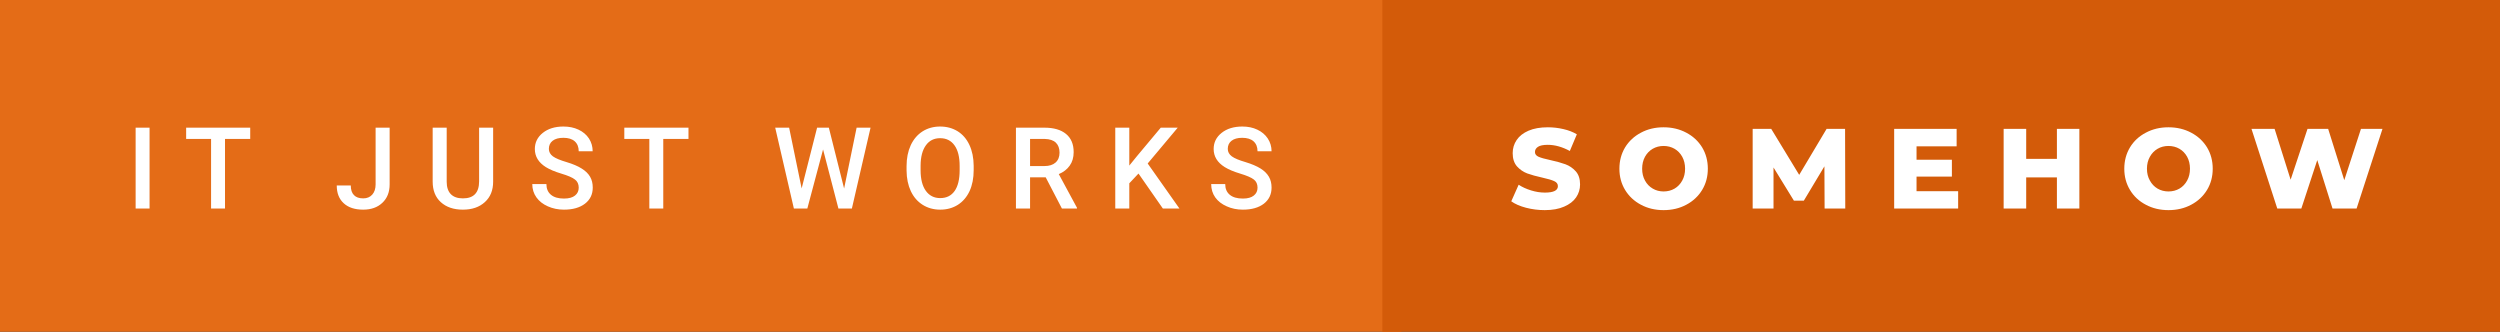 <svg xmlns="http://www.w3.org/2000/svg" width="263.77" height="35" viewBox="0 0 263.77 35"><rect x="0" y="0" width="263.77" height="35" fill="#333333" stroke="none"/><rect class="svg__rect" x="0" y="0" width="147.85" height="35" fill="#E46C17"/><rect class="svg__rect" x="145.85" y="0" width="117.92" height="35" fill="#D35B09"/><path class="svg__text" d="M15.78 22L14.31 22L14.31 13.47L15.78 13.47L15.78 22ZM22.27 14.66L19.64 14.66L19.64 13.47L26.40 13.47L26.40 14.66L23.74 14.66L23.74 22L22.27 22L22.27 14.66ZM35.53 19.57L35.53 19.57L37.01 19.57Q37.01 20.25 37.35 20.59Q37.68 20.93 38.32 20.93L38.32 20.93Q38.92 20.93 39.27 20.54Q39.63 20.14 39.63 19.45L39.63 19.45L39.63 13.47L41.11 13.47L41.11 19.45Q41.11 20.68 40.34 21.40Q39.58 22.12 38.32 22.12L38.32 22.12Q36.99 22.12 36.26 21.44Q35.53 20.77 35.53 19.57ZM45.65 19.16L45.65 19.16L45.65 13.47L47.13 13.47L47.13 19.18Q47.13 20.03 47.56 20.48Q48.00 20.93 48.84 20.93L48.84 20.93Q50.55 20.93 50.55 19.13L50.55 19.13L50.55 13.47L52.03 13.47L52.03 19.17Q52.03 20.53 51.16 21.32Q50.29 22.12 48.84 22.12L48.84 22.12Q47.38 22.12 46.51 21.33Q45.65 20.55 45.65 19.16ZM56.16 19.42L56.16 19.42L57.65 19.42Q57.65 20.15 58.13 20.55Q58.61 20.95 59.50 20.95L59.50 20.95Q60.28 20.95 60.67 20.63Q61.06 20.32 61.06 19.80L61.06 19.80Q61.06 19.24 60.66 18.94Q60.27 18.63 59.23 18.32Q58.20 18.01 57.59 17.63L57.59 17.63Q56.43 16.90 56.43 15.72L56.43 15.72Q56.43 14.69 57.27 14.02Q58.11 13.35 59.45 13.35L59.45 13.35Q60.34 13.35 61.04 13.68Q61.74 14.01 62.14 14.61Q62.53 15.22 62.53 15.96L62.53 15.96L61.06 15.96Q61.06 15.29 60.64 14.91Q60.22 14.54 59.44 14.54L59.44 14.54Q58.71 14.54 58.31 14.85Q57.91 15.16 57.91 15.71L57.91 15.71Q57.91 16.18 58.34 16.50Q58.78 16.81 59.77 17.10Q60.77 17.40 61.37 17.78Q61.98 18.16 62.26 18.65Q62.54 19.13 62.54 19.79L62.54 19.79Q62.54 20.86 61.72 21.49Q60.90 22.12 59.50 22.12L59.50 22.12Q58.58 22.12 57.80 21.77Q57.03 21.43 56.60 20.83Q56.16 20.22 56.16 19.42ZM68.51 14.66L65.87 14.66L65.87 13.47L72.64 13.47L72.64 14.66L69.98 14.66L69.98 22L68.51 22L68.51 14.66ZM83.76 22L81.79 13.47L83.26 13.47L84.58 19.88L86.21 13.47L87.45 13.47L89.06 19.89L90.38 13.47L91.85 13.47L89.88 22L88.46 22L86.84 15.77L85.18 22L83.76 22ZM95.65 18.00L95.65 18.00L95.65 17.52Q95.65 16.28 96.09 15.32Q96.54 14.37 97.34 13.86Q98.15 13.35 99.19 13.35Q100.23 13.35 101.04 13.85Q101.84 14.35 102.28 15.29Q102.72 16.23 102.73 17.48L102.73 17.48L102.73 17.96Q102.73 19.21 102.30 20.16Q101.86 21.10 101.06 21.61Q100.25 22.12 99.20 22.12L99.20 22.12Q98.16 22.12 97.35 21.61Q96.54 21.10 96.10 20.17Q95.66 19.23 95.65 18.00ZM97.13 17.46L97.13 17.96Q97.13 19.36 97.68 20.13Q98.23 20.90 99.20 20.90L99.20 20.90Q100.19 20.90 100.72 20.15Q101.25 19.40 101.25 17.96L101.25 17.96L101.25 17.51Q101.25 16.09 100.71 15.34Q100.17 14.58 99.19 14.58L99.19 14.58Q98.23 14.58 97.69 15.33Q97.14 16.09 97.13 17.46L97.13 17.46ZM108.68 22L107.19 22L107.19 13.47L110.19 13.47Q111.67 13.47 112.47 14.13Q113.28 14.79 113.28 16.05L113.28 16.05Q113.28 16.90 112.86 17.48Q112.45 18.06 111.71 18.37L111.71 18.37L113.63 21.92L113.63 22L112.04 22L110.33 18.71L108.68 18.71L108.68 22ZM108.68 14.66L108.68 17.52L110.20 17.52Q110.95 17.52 111.37 17.15Q111.79 16.77 111.79 16.11L111.79 16.11Q111.79 15.43 111.40 15.05Q111.01 14.68 110.24 14.66L110.24 14.66L108.68 14.66ZM119.15 22L117.67 22L117.67 13.47L119.15 13.47L119.15 17.47L119.97 16.46L122.47 13.47L124.26 13.47L121.09 17.25L124.44 22L122.69 22L120.12 18.31L119.15 19.34L119.15 22ZM127.79 19.42L127.79 19.42L129.27 19.42Q129.27 20.15 129.75 20.55Q130.23 20.95 131.13 20.95L131.13 20.95Q131.90 20.95 132.29 20.63Q132.68 20.32 132.68 19.80L132.68 19.80Q132.68 19.24 132.29 18.94Q131.89 18.63 130.86 18.32Q129.83 18.01 129.22 17.63L129.22 17.63Q128.05 16.90 128.05 15.72L128.05 15.72Q128.05 14.69 128.89 14.02Q129.73 13.35 131.08 13.35L131.08 13.35Q131.97 13.35 132.66 13.68Q133.36 14.01 133.76 14.61Q134.16 15.22 134.16 15.96L134.16 15.96L132.68 15.96Q132.68 15.29 132.26 14.91Q131.84 14.54 131.06 14.54L131.06 14.54Q130.34 14.54 129.94 14.85Q129.54 15.16 129.54 15.71L129.54 15.71Q129.54 16.18 129.97 16.50Q130.40 16.81 131.40 17.10Q132.39 17.40 133.00 17.78Q133.60 18.16 133.88 18.65Q134.16 19.13 134.16 19.79L134.16 19.79Q134.16 20.86 133.35 21.49Q132.53 22.12 131.13 22.12L131.13 22.12Q130.20 22.12 129.43 21.77Q128.65 21.43 128.22 20.83Q127.79 20.22 127.79 19.42Z" fill="#FFFFFF"/><path class="svg__text" d="M159.45 21.24L159.45 21.24L160.23 19.49Q160.79 19.86 161.54 20.09Q162.28 20.32 163.00 20.32L163.00 20.32Q164.37 20.32 164.37 19.64L164.37 19.64Q164.37 19.28 163.98 19.11Q163.59 18.93 162.73 18.74L162.73 18.74Q161.78 18.53 161.14 18.30Q160.51 18.06 160.05 17.55Q159.60 17.03 159.60 16.16L159.60 16.16Q159.60 15.39 160.02 14.77Q160.44 14.15 161.27 13.79Q162.11 13.43 163.31 13.43L163.31 13.43Q164.14 13.43 164.95 13.62Q165.75 13.80 166.37 14.17L166.37 14.17L165.63 15.93Q164.43 15.28 163.30 15.28L163.30 15.28Q162.59 15.28 162.27 15.49Q161.95 15.70 161.95 16.04L161.95 16.04Q161.95 16.37 162.33 16.54Q162.72 16.71 163.57 16.89L163.57 16.89Q164.53 17.10 165.16 17.33Q165.79 17.56 166.25 18.07Q166.71 18.58 166.71 19.46L166.71 19.46Q166.71 20.21 166.29 20.83Q165.87 21.44 165.03 21.80Q164.19 22.17 162.99 22.17L162.99 22.17Q161.97 22.17 161.01 21.92Q160.05 21.67 159.45 21.24ZM170.86 17.80L170.86 17.80Q170.86 16.55 171.46 15.55Q172.07 14.56 173.13 14.00Q174.19 13.43 175.52 13.43L175.52 13.43Q176.85 13.43 177.92 14.00Q178.98 14.56 179.59 15.55Q180.19 16.55 180.19 17.80L180.19 17.80Q180.19 19.05 179.59 20.04Q178.98 21.04 177.92 21.60Q176.86 22.17 175.52 22.17L175.52 22.17Q174.19 22.17 173.13 21.60Q172.07 21.04 171.46 20.04Q170.86 19.05 170.86 17.80ZM173.26 17.80L173.26 17.80Q173.26 18.51 173.56 19.05Q173.86 19.60 174.38 19.90Q174.89 20.20 175.52 20.20L175.52 20.20Q176.16 20.20 176.68 19.90Q177.19 19.60 177.49 19.05Q177.79 18.51 177.79 17.80L177.79 17.80Q177.79 17.09 177.49 16.54Q177.19 16 176.68 15.70Q176.16 15.40 175.52 15.40L175.52 15.40Q174.89 15.40 174.37 15.70Q173.86 16 173.56 16.54Q173.26 17.09 173.26 17.80ZM187.12 22L184.92 22L184.92 13.60L186.88 13.60L189.83 18.45L192.72 13.60L194.67 13.60L194.69 22L192.51 22L192.49 17.55L190.32 21.17L189.27 21.17L187.12 17.67L187.12 22ZM206.60 22L199.85 22L199.85 13.60L206.44 13.60L206.44 15.44L202.21 15.44L202.21 16.85L205.94 16.85L205.94 18.63L202.21 18.63L202.21 20.17L206.60 20.17L206.60 22ZM213.78 22L211.40 22L211.40 13.60L213.78 13.60L213.78 16.76L217.02 16.76L217.02 13.60L219.39 13.60L219.39 22L217.02 22L217.02 18.72L213.78 18.72L213.78 22ZM224.13 17.80L224.13 17.80Q224.13 16.55 224.73 15.55Q225.33 14.56 226.40 14.00Q227.46 13.43 228.79 13.43L228.79 13.43Q230.12 13.43 231.19 14.00Q232.25 14.56 232.86 15.55Q233.46 16.55 233.46 17.80L233.46 17.80Q233.46 19.05 232.86 20.04Q232.25 21.04 231.19 21.60Q230.13 22.17 228.79 22.17L228.79 22.17Q227.46 22.17 226.40 21.60Q225.33 21.04 224.73 20.04Q224.13 19.05 224.13 17.80ZM226.52 17.80L226.52 17.80Q226.52 18.51 226.83 19.05Q227.13 19.60 227.64 19.90Q228.16 20.20 228.79 20.20L228.79 20.20Q229.43 20.20 229.95 19.90Q230.46 19.60 230.76 19.05Q231.06 18.51 231.06 17.80L231.06 17.80Q231.06 17.09 230.76 16.54Q230.46 16 229.95 15.70Q229.43 15.40 228.79 15.40L228.79 15.40Q228.15 15.40 227.64 15.70Q227.13 16 226.83 16.54Q226.52 17.09 226.52 17.80ZM240.27 22L237.55 13.60L239.99 13.60L241.68 18.96L243.46 13.60L245.64 13.60L247.34 19.01L249.10 13.60L251.37 13.60L248.64 22L246.10 22L244.49 16.89L242.81 22L240.27 22Z" fill="#FFFFFF" x="158.85"/></svg>